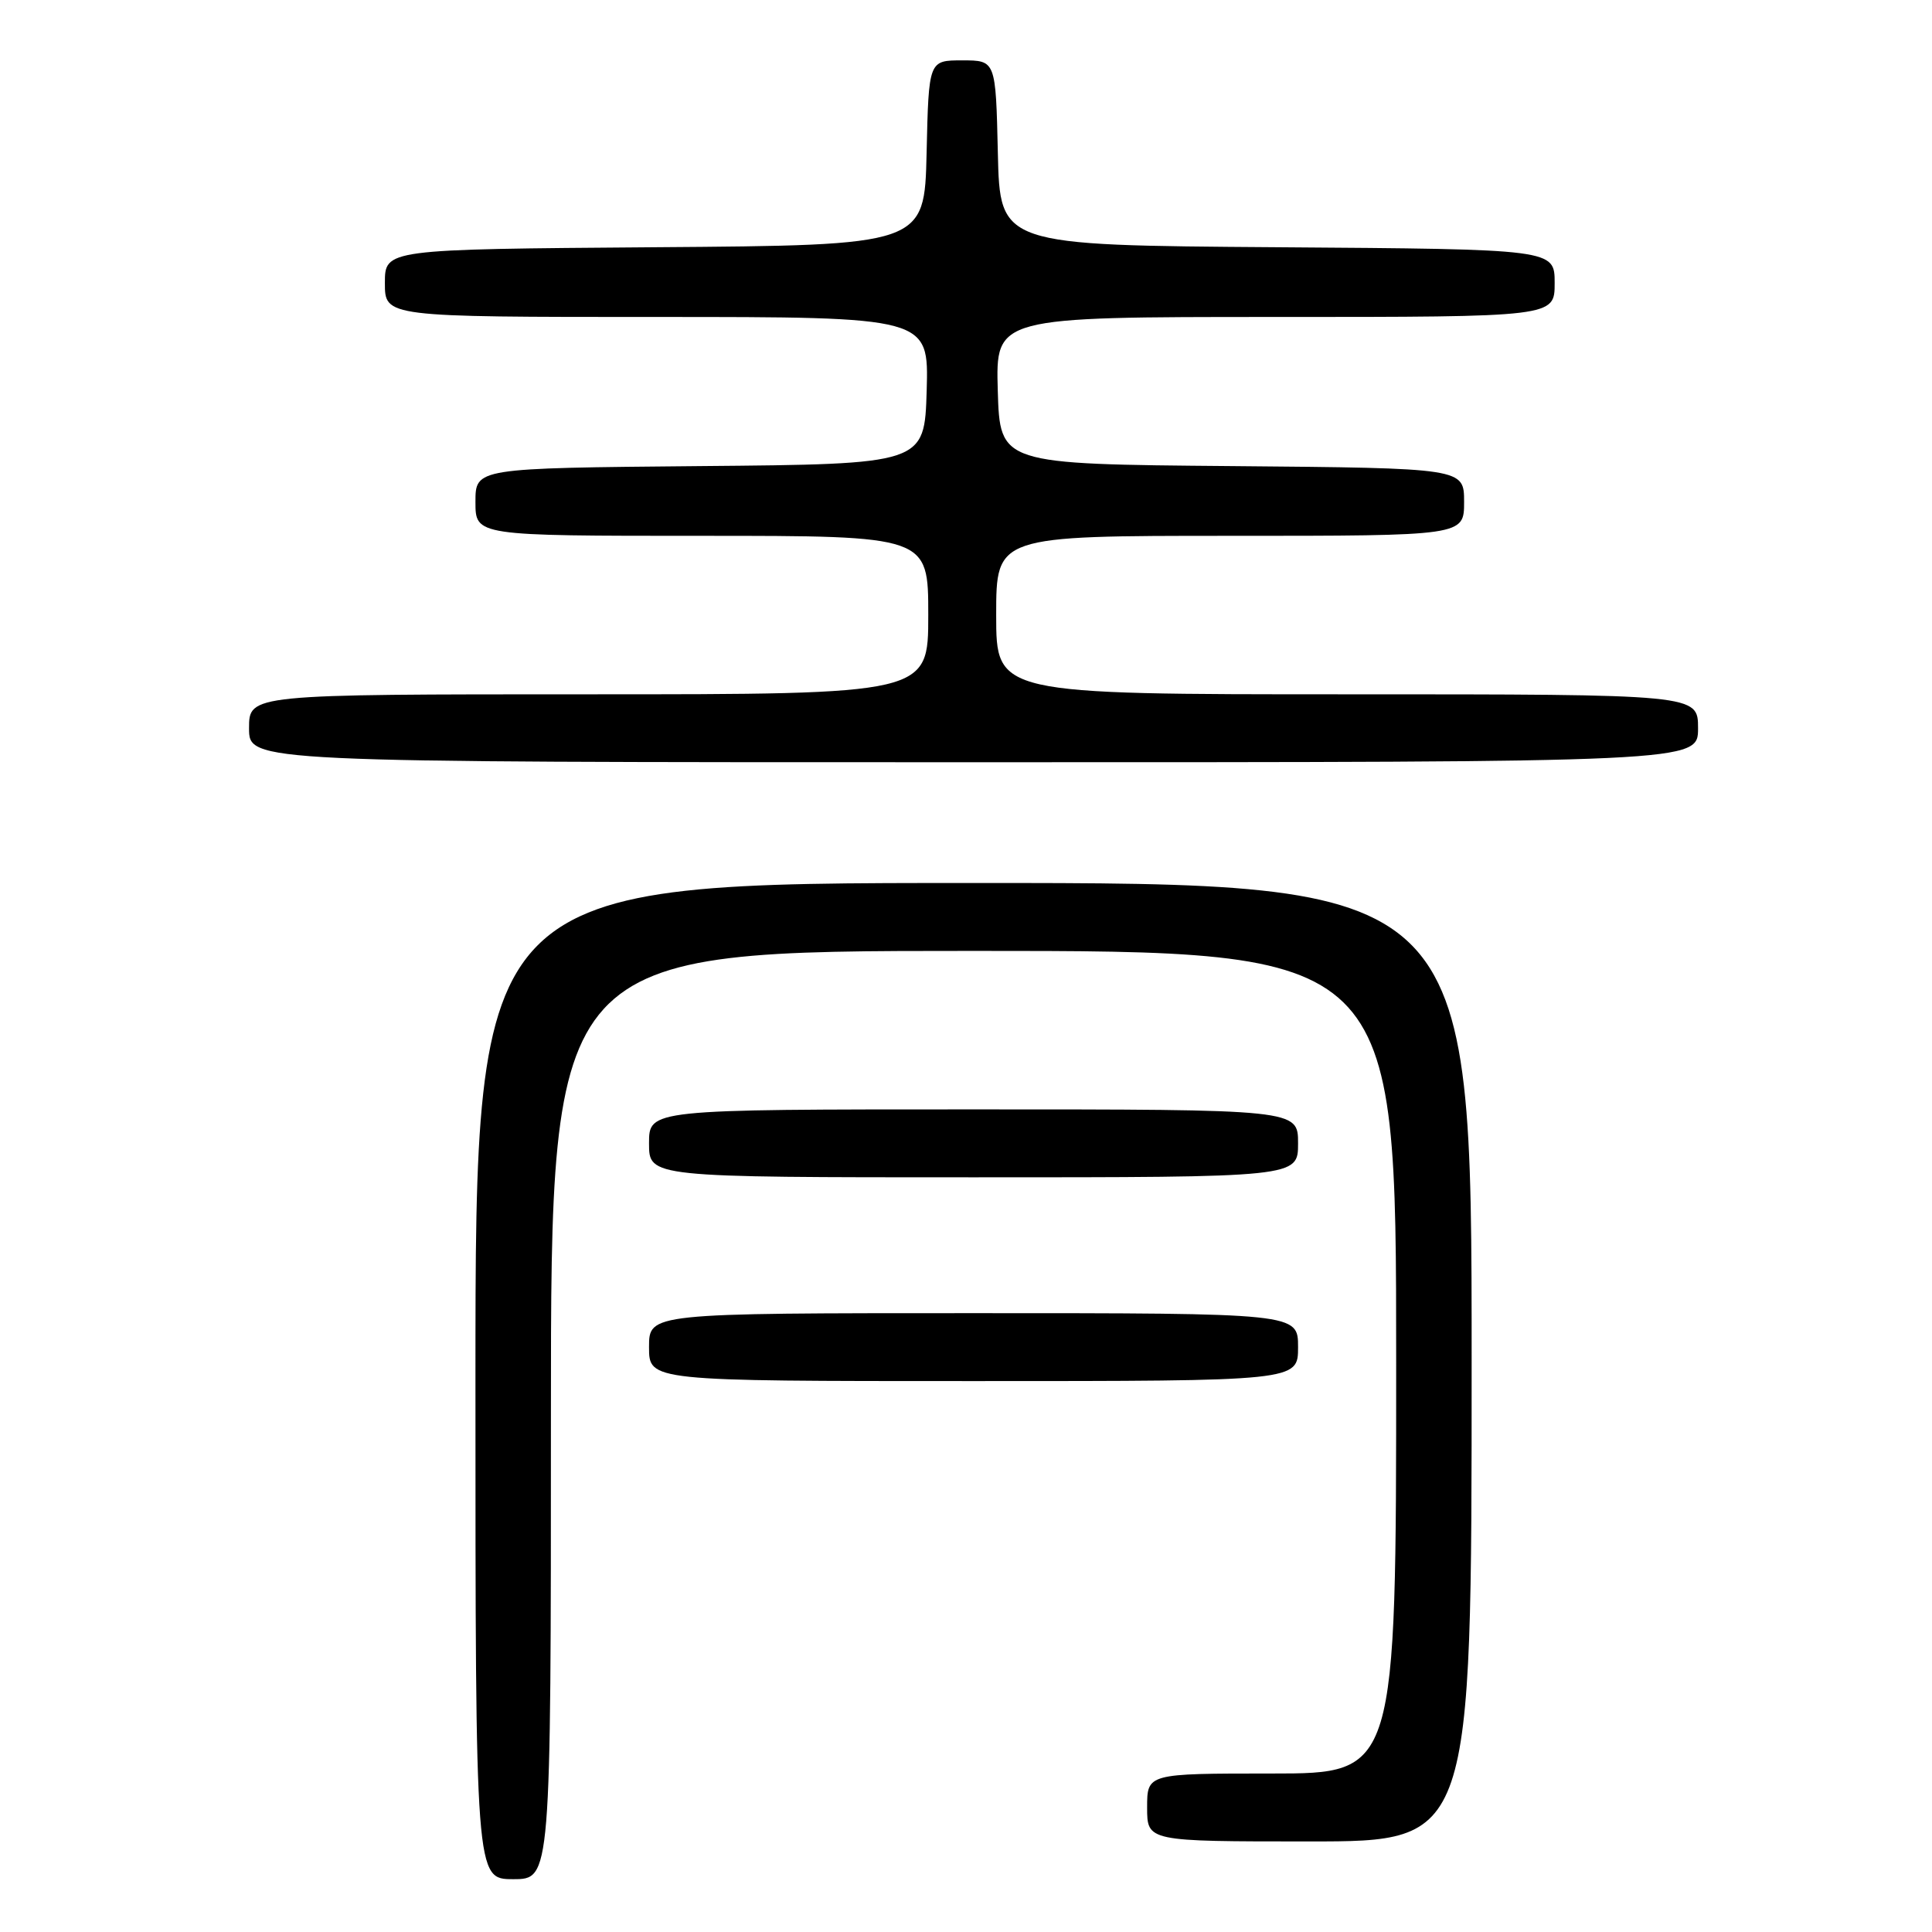 <?xml version="1.0" encoding="UTF-8" standalone="no"?>
<!DOCTYPE svg PUBLIC "-//W3C//DTD SVG 1.1//EN" "http://www.w3.org/Graphics/SVG/1.1/DTD/svg11.dtd" >
<svg xmlns="http://www.w3.org/2000/svg" xmlns:xlink="http://www.w3.org/1999/xlink" version="1.1" viewBox="0 0 256 256">
 <g >
 <path fill="currentColor"
d=" M 73.00 187.50 C 73.00 126.00 73.00 126.00 129.00 126.00 C 185.00 126.00 185.00 126.00 185.00 180.50 C 185.00 235.00 185.00 235.00 168.50 235.00 C 152.00 235.00 152.00 235.00 152.00 239.50 C 152.00 244.00 152.00 244.00 173.50 244.00 C 195.00 244.00 195.00 244.00 195.00 180.50 C 195.00 117.00 195.00 117.00 129.00 117.00 C 63.00 117.00 63.00 117.00 63.00 183.00 C 63.00 249.00 63.00 249.00 68.00 249.00 C 73.00 249.00 73.00 249.00 73.00 187.50 Z  M 172.00 178.50 C 172.00 174.00 172.00 174.00 129.00 174.00 C 86.00 174.00 86.00 174.00 86.00 178.50 C 86.00 183.00 86.00 183.00 129.00 183.00 C 172.00 183.00 172.00 183.00 172.00 178.50 Z  M 172.00 151.50 C 172.00 147.00 172.00 147.00 129.00 147.00 C 86.00 147.00 86.00 147.00 86.00 151.50 C 86.00 156.00 86.00 156.00 129.00 156.00 C 172.00 156.00 172.00 156.00 172.00 151.50 Z  M 225.00 96.50 C 225.00 92.00 225.00 92.00 178.50 92.00 C 132.00 92.00 132.00 92.00 132.00 81.50 C 132.00 71.00 132.00 71.00 163.00 71.00 C 194.00 71.00 194.00 71.00 194.00 66.51 C 194.00 62.03 194.00 62.03 163.25 61.76 C 132.50 61.50 132.50 61.50 132.21 51.75 C 131.93 42.00 131.93 42.00 168.96 42.00 C 206.00 42.00 206.00 42.00 206.00 37.51 C 206.00 33.02 206.00 33.02 169.25 32.76 C 132.50 32.50 132.50 32.50 132.22 20.25 C 131.94 8.00 131.94 8.00 127.50 8.00 C 123.06 8.00 123.06 8.00 122.78 20.25 C 122.50 32.50 122.50 32.50 86.75 32.76 C 51.00 33.03 51.00 33.03 51.00 37.51 C 51.00 42.00 51.00 42.00 87.04 42.00 C 123.07 42.00 123.07 42.00 122.79 51.75 C 122.50 61.50 122.50 61.50 92.75 61.76 C 63.00 62.03 63.00 62.03 63.00 66.51 C 63.00 71.00 63.00 71.00 93.00 71.00 C 123.00 71.00 123.00 71.00 123.00 81.50 C 123.00 92.00 123.00 92.00 78.00 92.00 C 33.00 92.00 33.00 92.00 33.00 96.50 C 33.00 101.00 33.00 101.00 129.00 101.00 C 225.00 101.00 225.00 101.00 225.00 96.50 Z "/>
</g>
</svg>